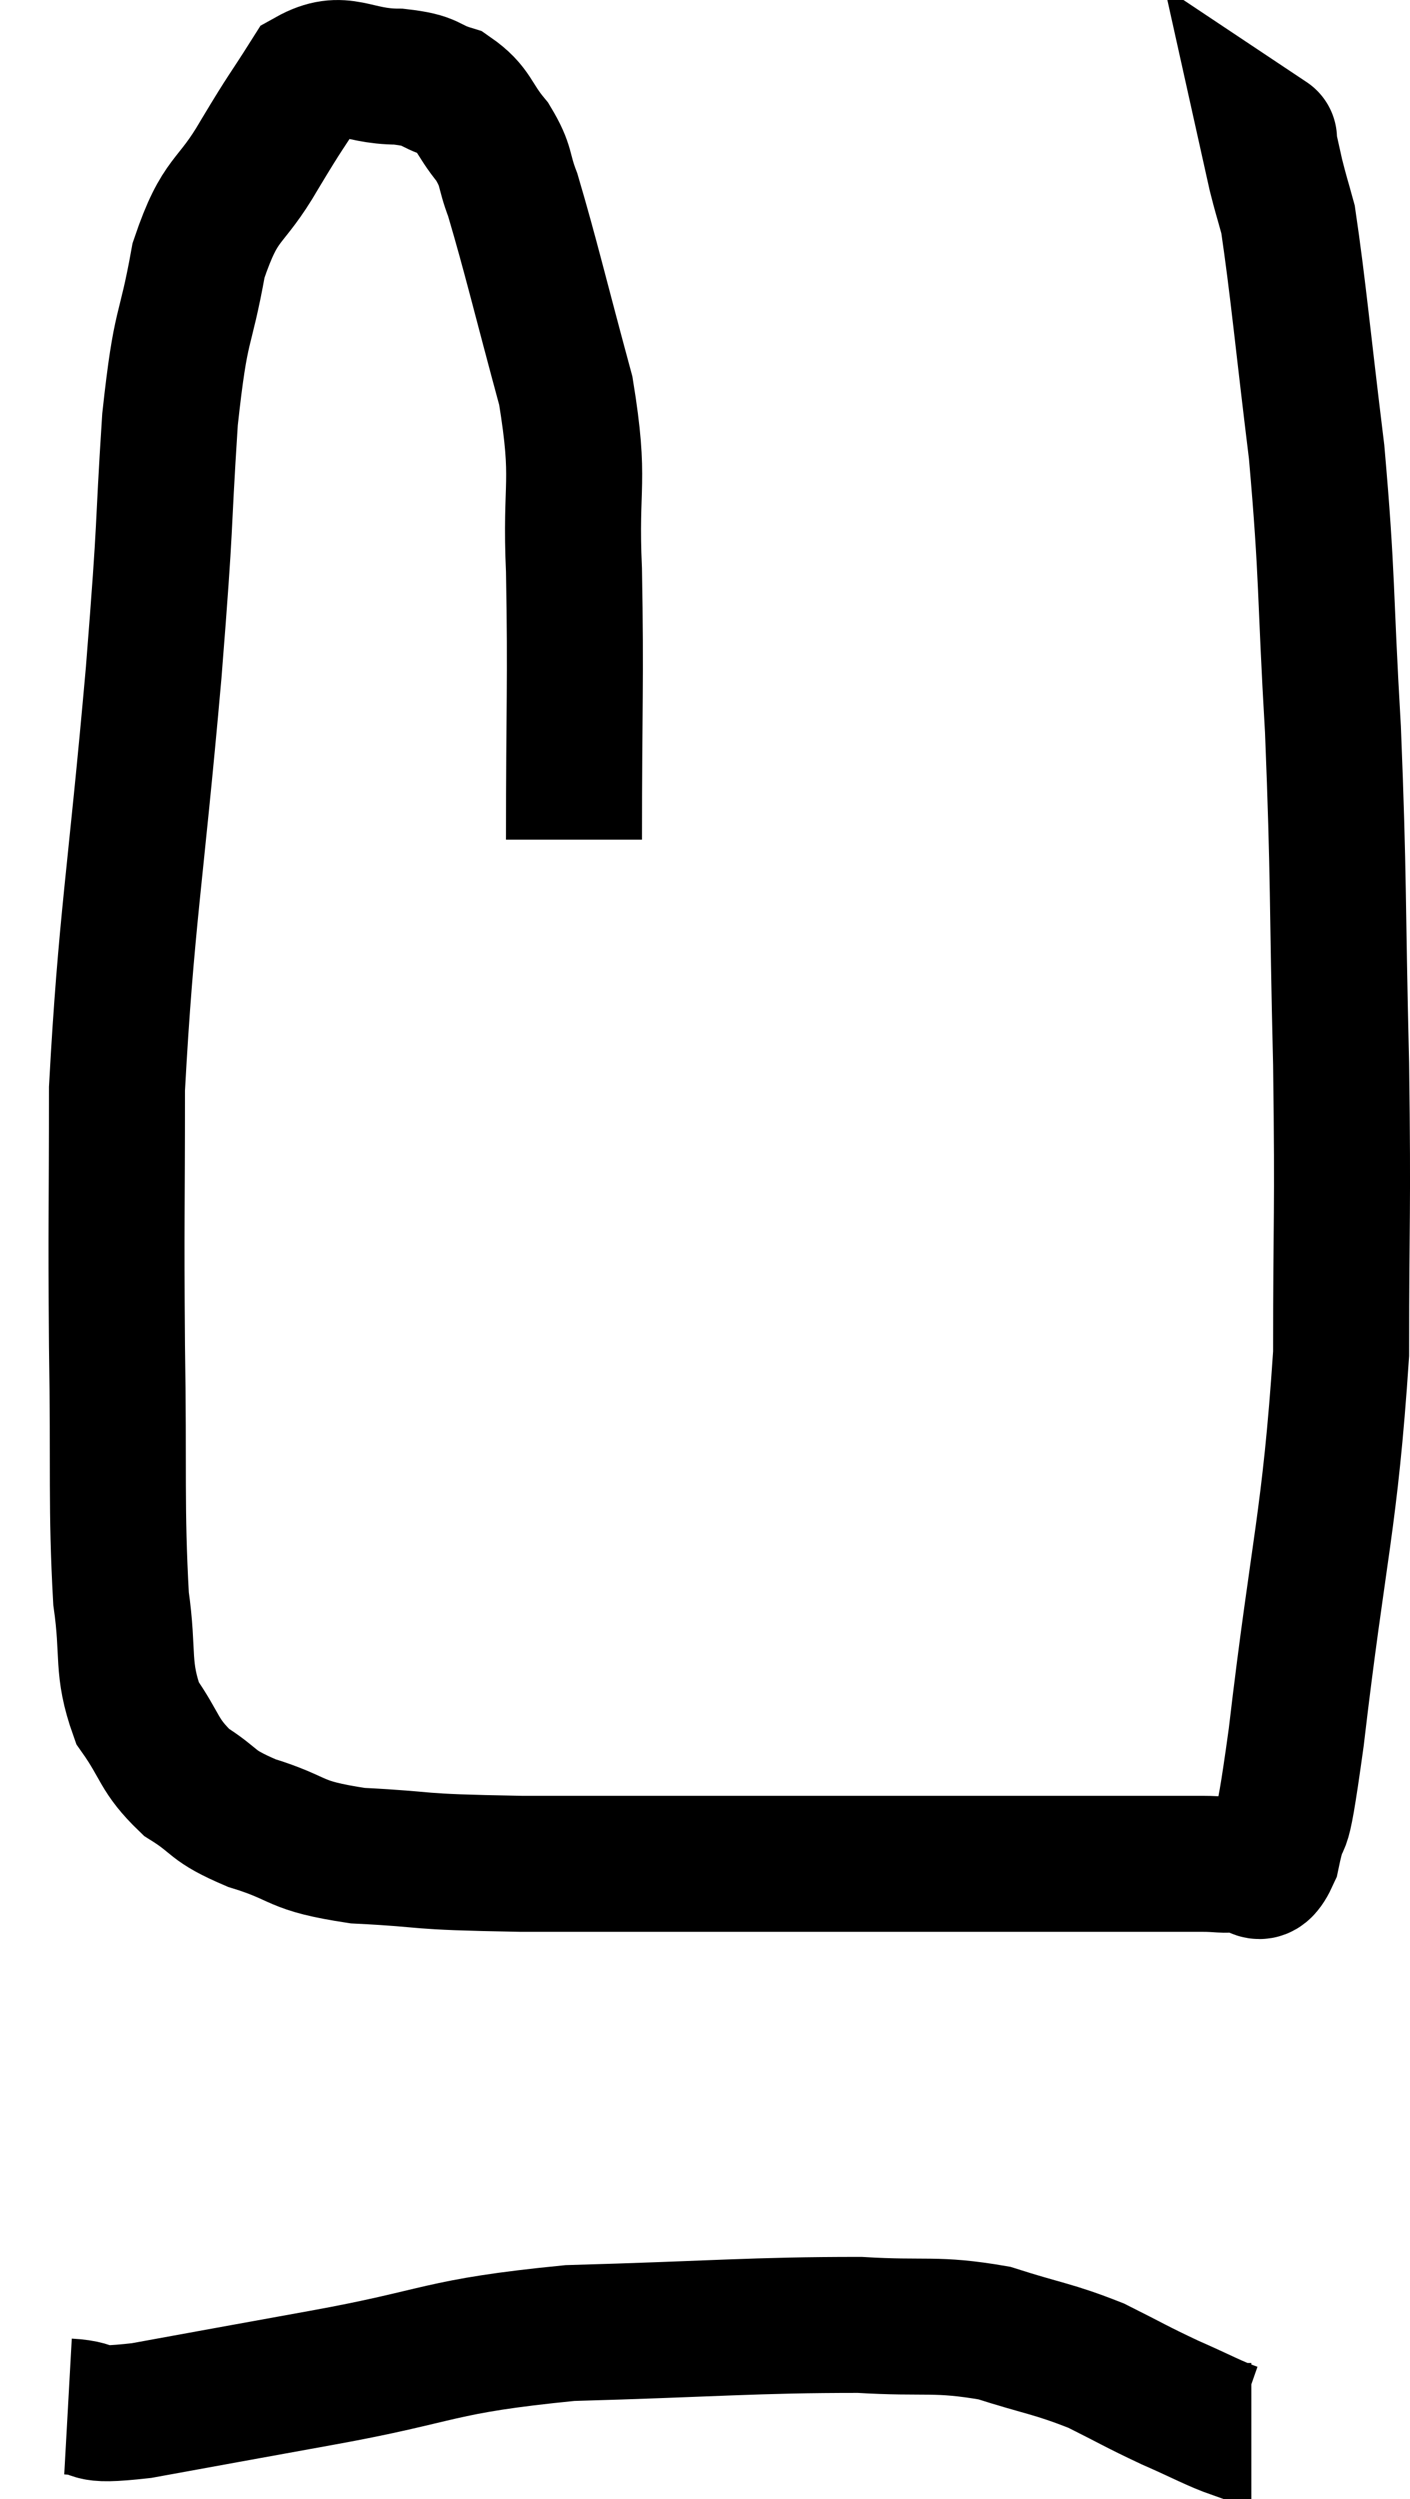<svg xmlns="http://www.w3.org/2000/svg" viewBox="9.98 6.853 20.733 36.747" width="20.733" height="36.747"><path d="M 18.42 19.2 C 18.42 17.22, 18.45 16.89, 18.42 15.24 C 18.36 13.92, 18.525 13.98, 18.3 12.6 C 17.91 11.16, 17.79 10.635, 17.52 9.72 C 17.37 9.33, 17.445 9.315, 17.22 8.94 C 16.92 8.58, 16.965 8.46, 16.62 8.22 C 16.23 8.1, 16.365 8.04, 15.84 7.98 C 15.18 7.98, 15.03 7.695, 14.52 7.98 C 14.16 8.55, 14.205 8.445, 13.8 9.12 C 13.35 9.9, 13.23 9.705, 12.9 10.68 C 12.69 11.85, 12.645 11.505, 12.48 13.02 C 12.36 14.88, 12.435 14.28, 12.24 16.74 C 11.97 19.8, 11.835 20.385, 11.7 22.86 C 11.7 24.75, 11.685 24.765, 11.7 26.64 C 11.73 28.5, 11.685 29.01, 11.76 30.36 C 11.88 31.2, 11.76 31.365, 12 32.04 C 12.36 32.55, 12.3 32.655, 12.72 33.06 C 13.2 33.36, 13.05 33.39, 13.68 33.66 C 14.46 33.9, 14.25 33.99, 15.24 34.14 C 16.44 34.2, 15.915 34.23, 17.64 34.26 C 19.89 34.26, 20.58 34.26, 22.14 34.26 C 23.01 34.26, 22.875 34.26, 23.88 34.26 C 25.02 34.26, 25.215 34.26, 26.16 34.26 C 26.91 34.26, 27.15 34.26, 27.66 34.26 C 27.93 34.26, 27.945 34.29, 28.2 34.26 C 28.44 34.2, 28.47 34.605, 28.68 34.14 C 28.86 33.27, 28.785 34.245, 29.04 32.4 C 29.37 29.58, 29.535 29.235, 29.7 26.76 C 29.7 24.63, 29.73 24.795, 29.7 22.5 C 29.64 20.04, 29.67 19.83, 29.58 17.58 C 29.46 15.54, 29.505 15.375, 29.34 13.5 C 29.13 11.79, 29.07 11.1, 28.92 10.08 C 28.83 9.75, 28.815 9.72, 28.74 9.42 C 28.68 9.15, 28.65 9.015, 28.62 8.88 C 28.62 8.88, 28.665 8.91, 28.62 8.88 C 28.53 8.82, 28.485 8.79, 28.44 8.76 L 28.44 8.76" fill="none" stroke="black" stroke-width="2"></path><path d="M 10.98 42.24 C 11.52 42.27, 11.13 42.405, 12.06 42.3 C 13.38 42.06, 13.125 42.105, 14.7 41.82 C 16.53 41.49, 16.38 41.355, 18.36 41.16 C 20.49 41.1, 21.06 41.04, 22.62 41.04 C 23.61 41.1, 23.73 41.01, 24.6 41.16 C 25.35 41.4, 25.455 41.385, 26.1 41.64 C 26.64 41.91, 26.67 41.94, 27.18 42.18 C 27.66 42.39, 27.84 42.495, 28.14 42.6 L 28.38 42.6" fill="none" stroke="black" stroke-width="2"></path></svg>